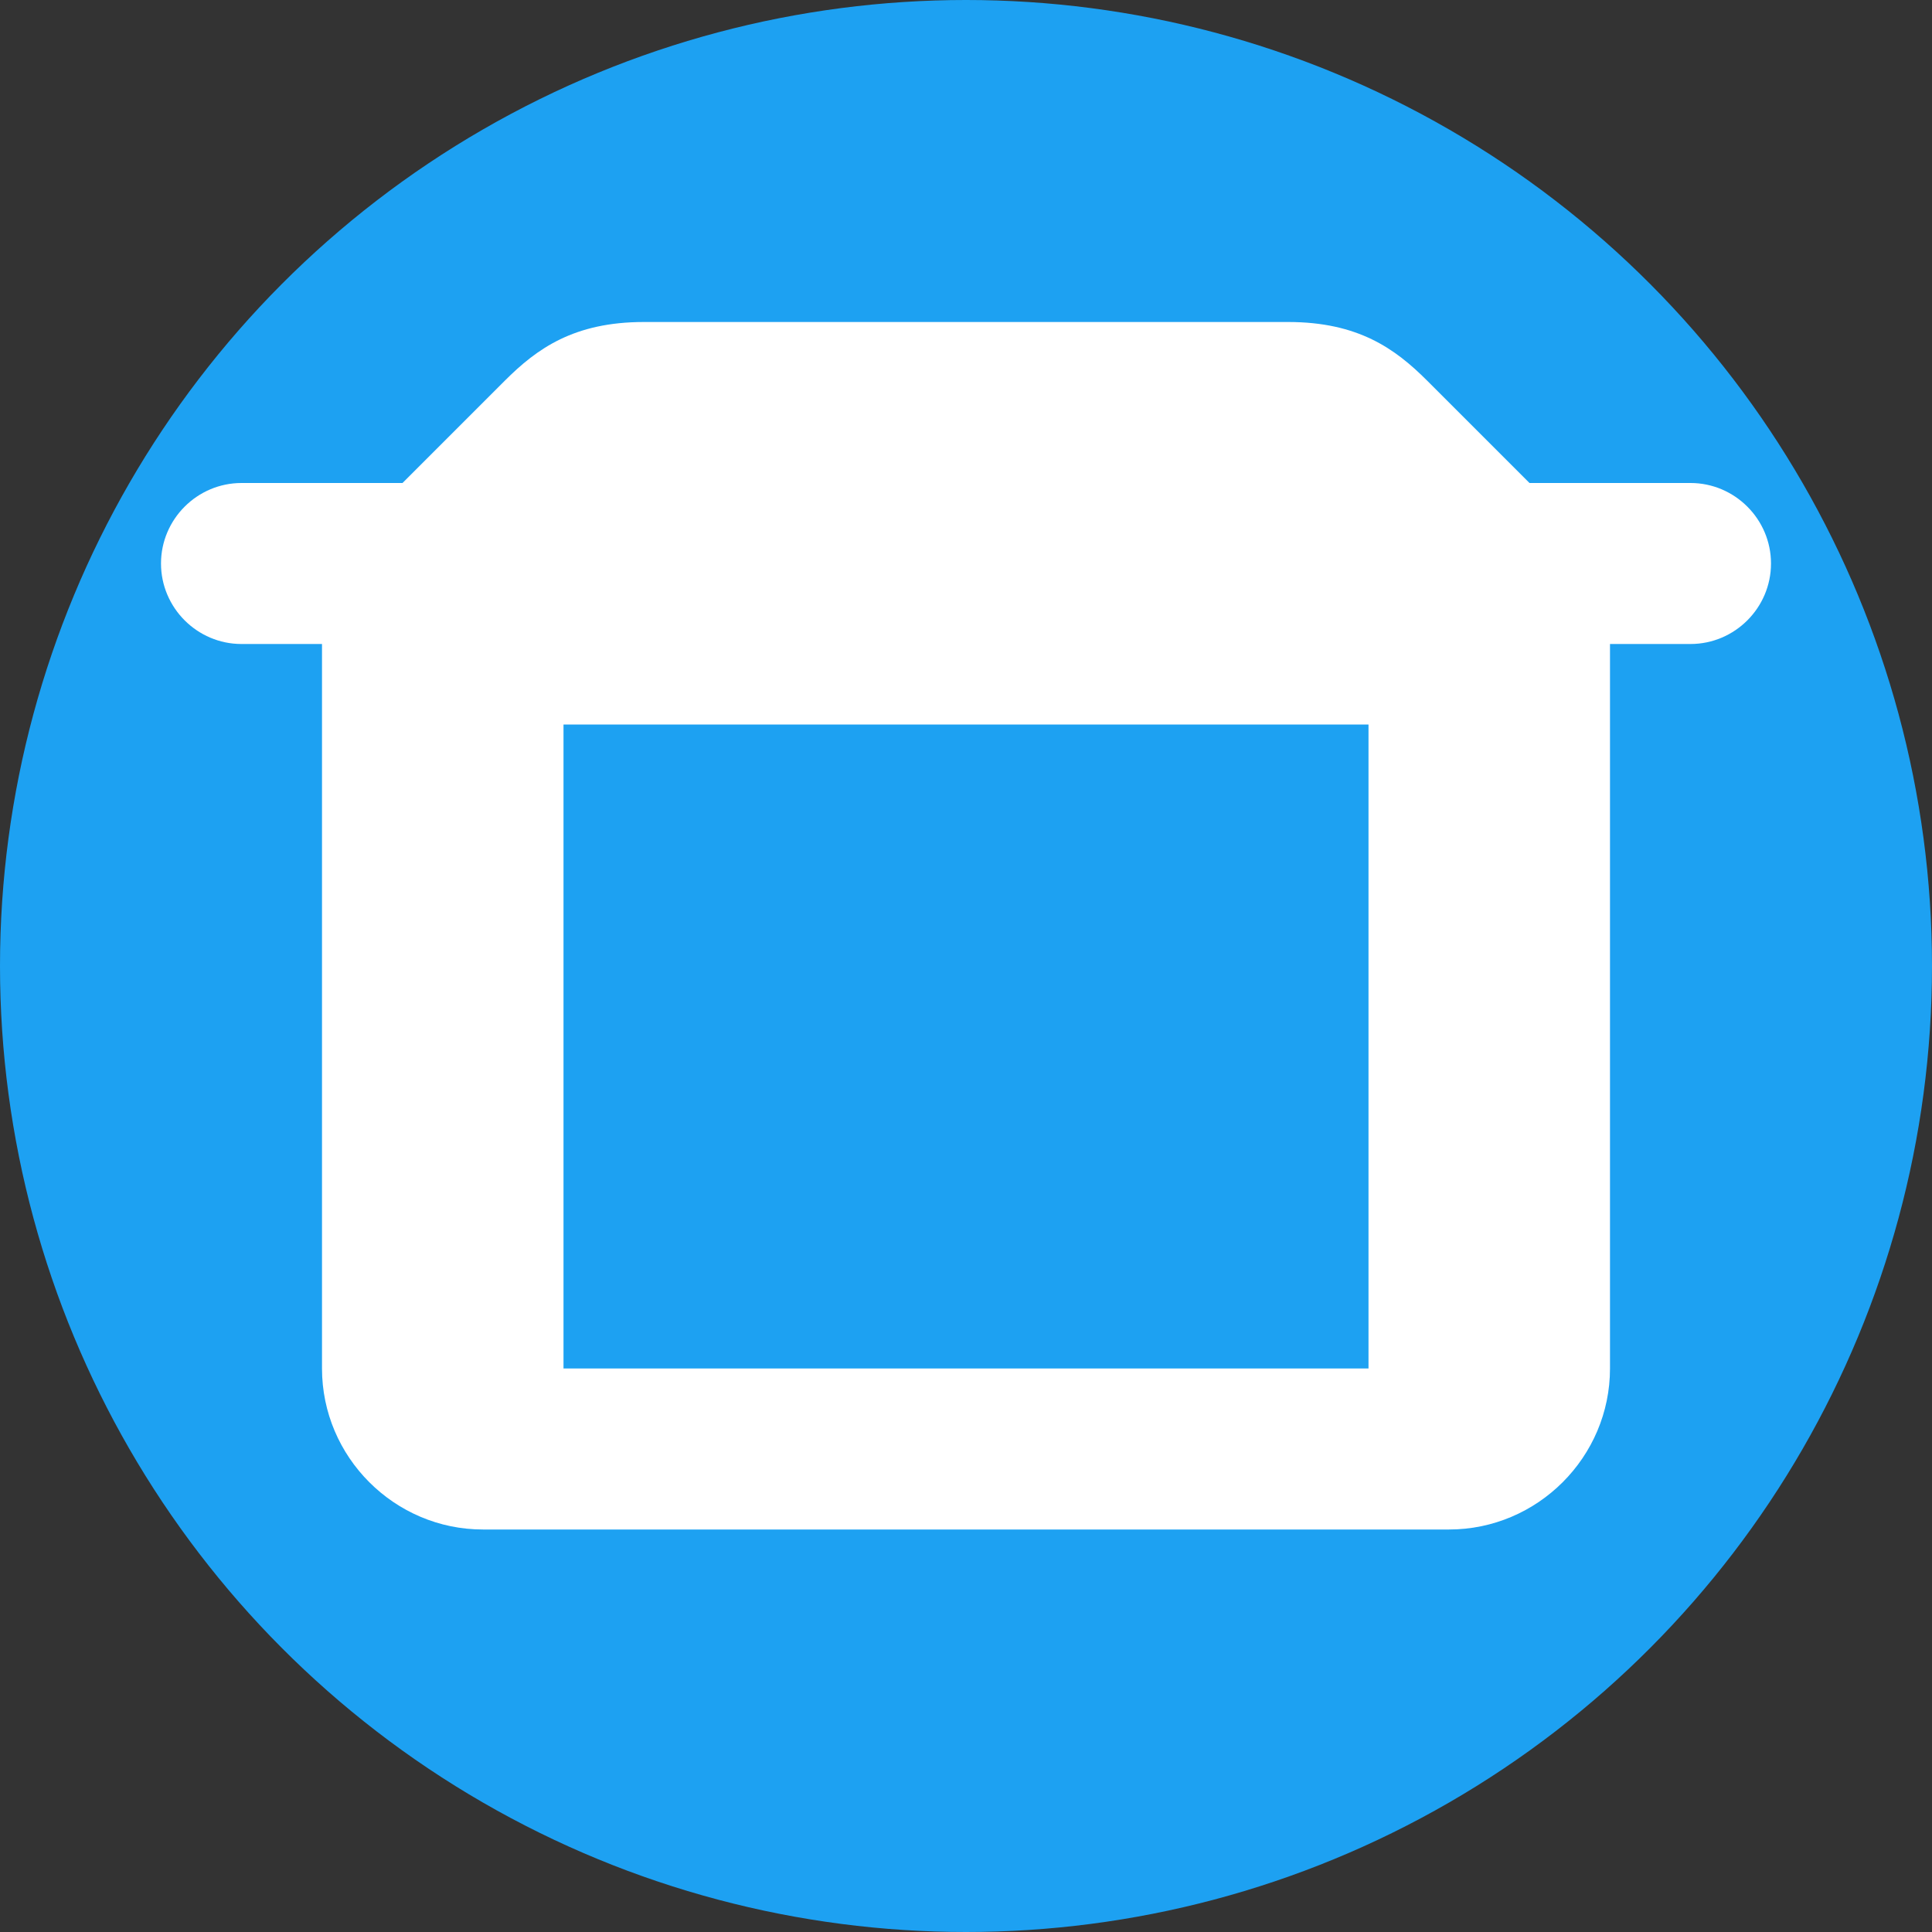 <svg width="64" height="64" viewBox="0 0 24 24" fill="none" xmlns="http://www.w3.org/2000/svg">
  <rect x="0" y="0" width="24" height="24" fill="#333333" stroke="none"/>
  <circle cx="12" cy="12" r="12" fill="#1DA1F2"/>
  <path d="M21 6h-2l-1.27-1.27c-.4-.4-.86-.73-1.73-.73H8c-.87 0-1.33.33-1.73.73L5 6H3c-.55 0-1 .45-1 1s.45 1 1 1h1v9c0 1.1.9 2 2 2h12c1.1 0 2-.9 2-2V8h1c.55 0 1-.45 1-1s-.45-1-1-1zM7 17V9h10v8H7z" fill="white"/>
  <path d="M9 11h6v2H9v-2zm0 3h4v2H9v-2z" fill="#1DA1F2"/>
</svg>
